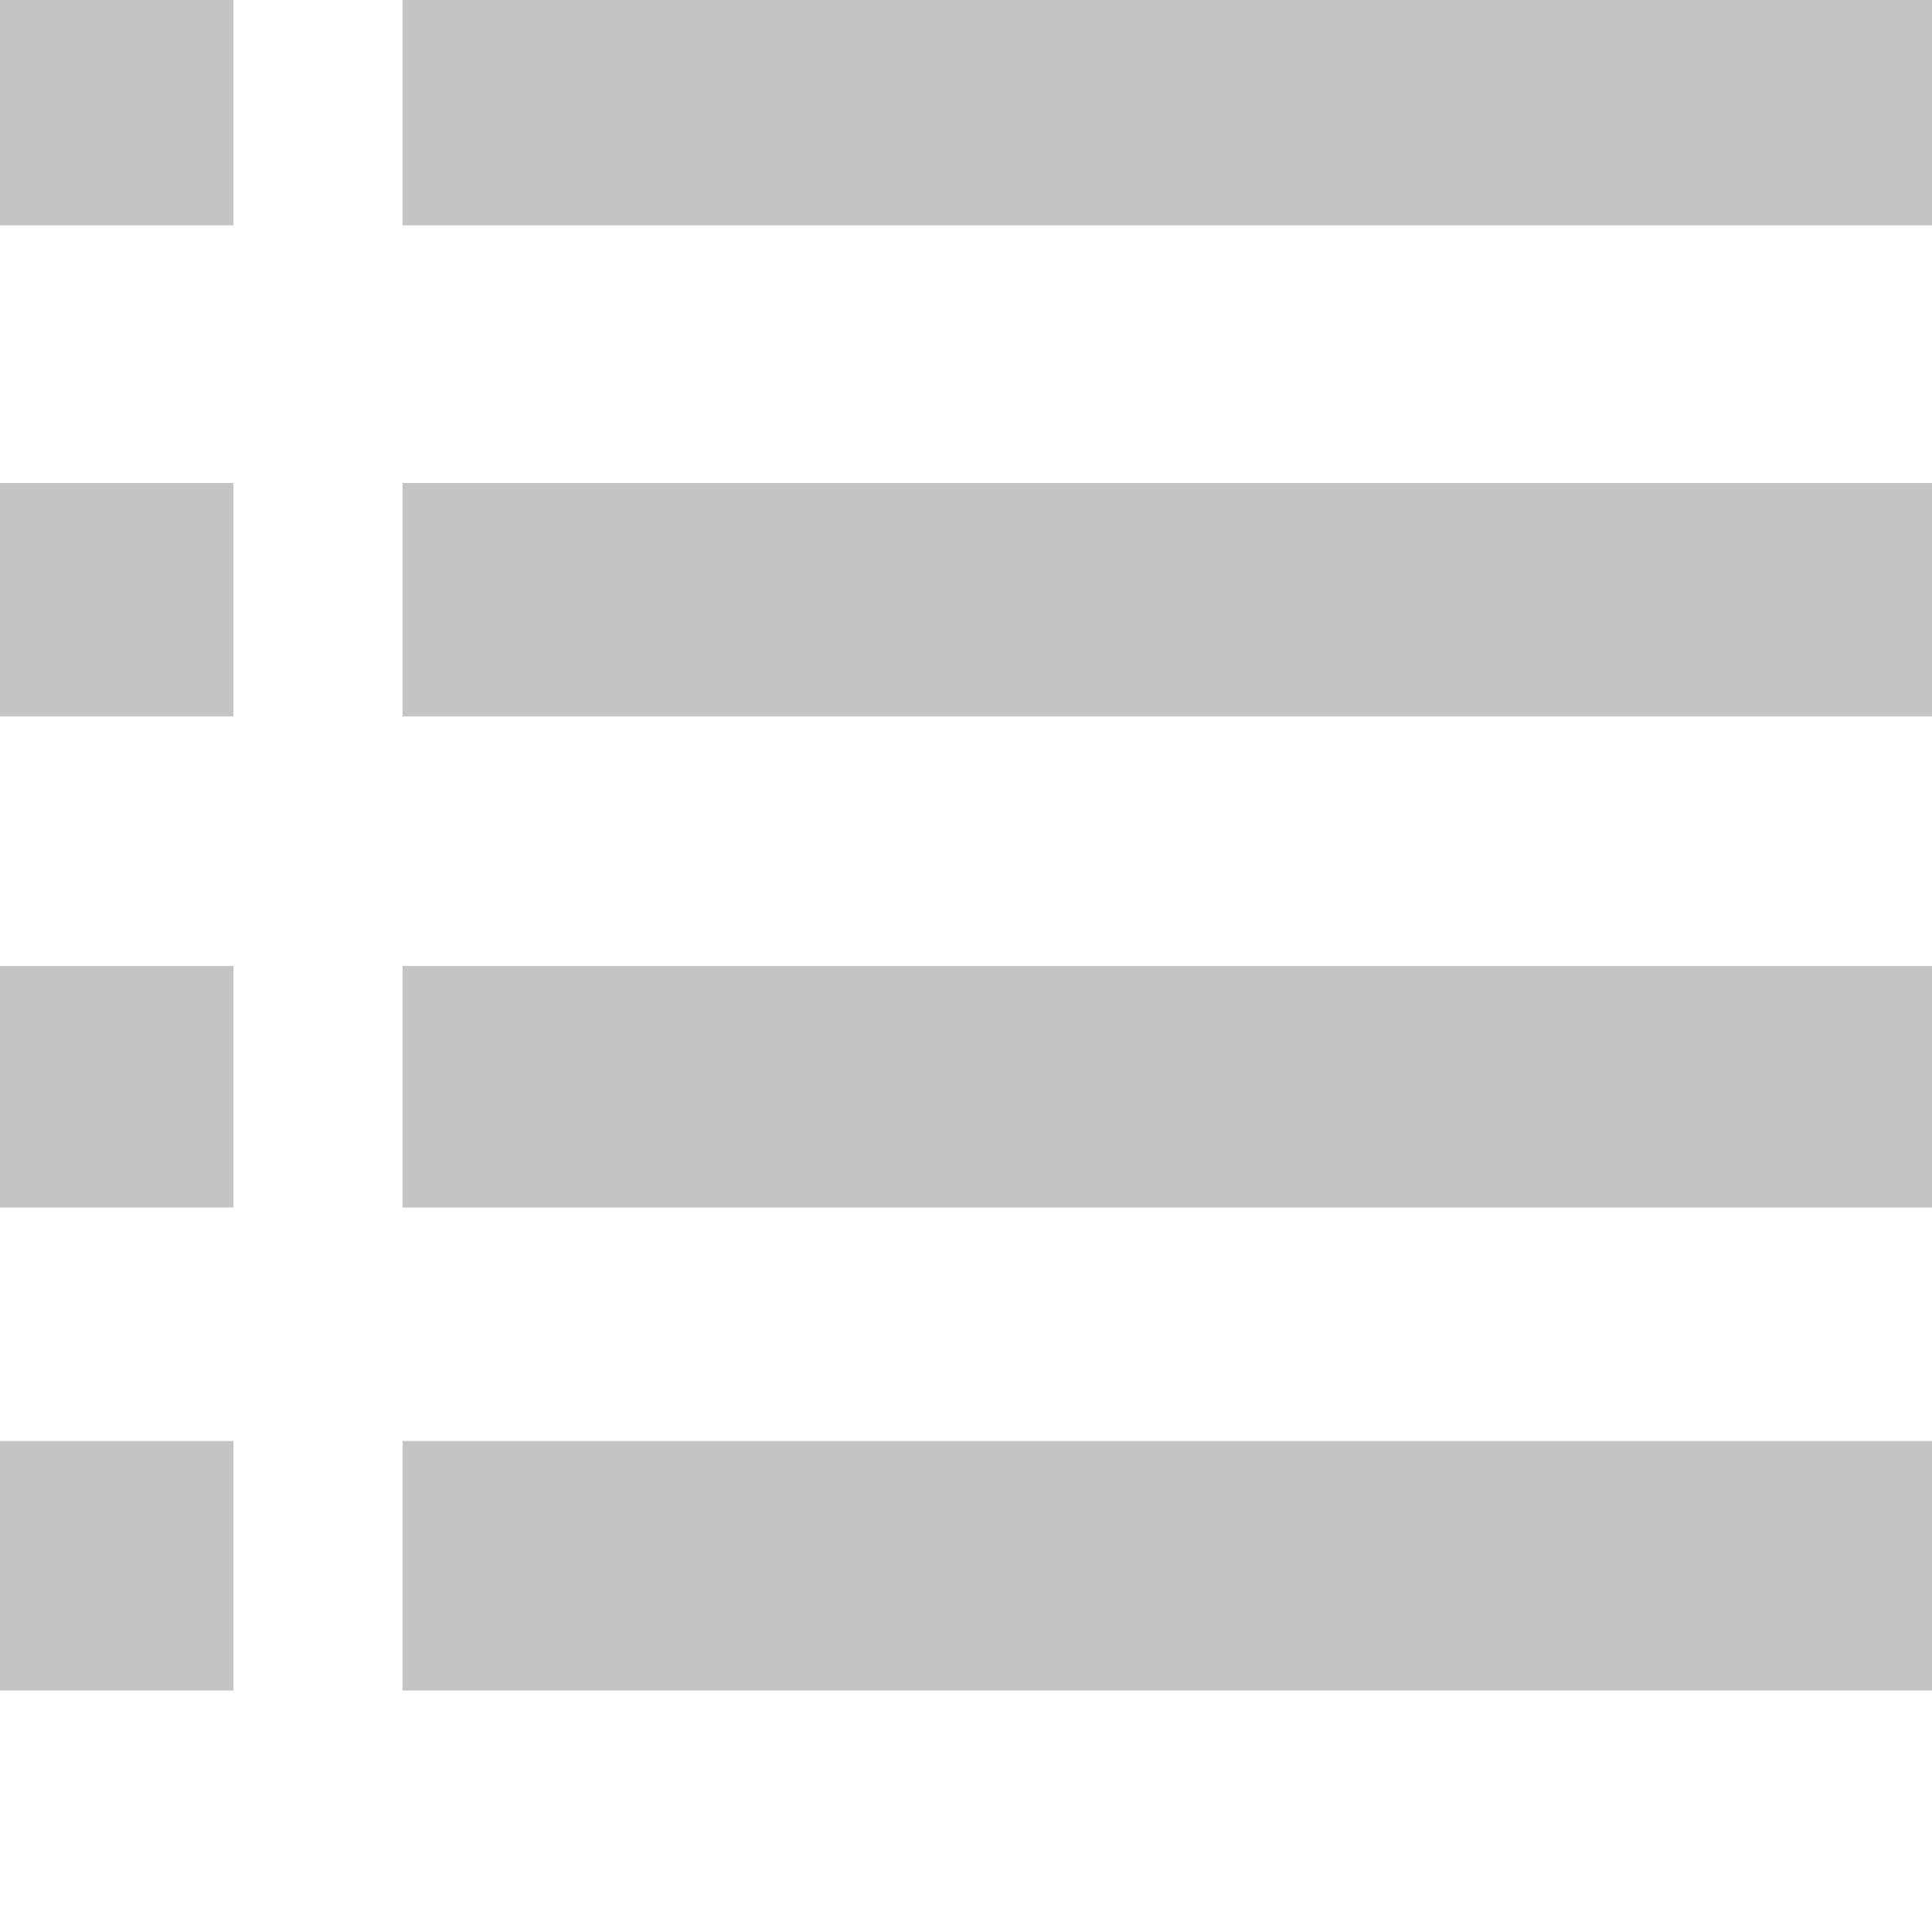 <?xml version="1.0" encoding="utf-8"?>
<!-- Generator: Adobe Illustrator 16.0.0, SVG Export Plug-In . SVG Version: 6.00 Build 0)  -->
<!DOCTYPE svg PUBLIC "-//W3C//DTD SVG 1.1//EN" "http://www.w3.org/Graphics/SVG/1.1/DTD/svg11.dtd">
<svg version="1.1" id="Layer_1" xmlns="http://www.w3.org/2000/svg" xmlns:xlink="http://www.w3.org/1999/xlink" x="0px" y="0px"
	 width="20px" height="20px" viewBox="0 0 20 20" enable-background="new 0 0 20 20" xml:space="preserve">
<rect fill="#C4C4C4" width="2.417" height="2.333"/>
<rect x="4.167" fill="#C4C4C4" width="15.833" height="2.333"/>
<rect x="4.167" y="5" fill="#C4C4C4" width="15.833" height="2.417"/>
<rect y="5" fill="#C4C4C4" width="2.417" height="2.417"/>
<rect y="10" fill="#C4C4C4" width="2.417" height="2.5"/>
<rect x="4.167" y="10" fill="#C4C4C4" width="15.833" height="2.5"/>
<rect y="14.917" fill="#C4C4C4" width="2.417" height="2.583"/>
<rect x="4.167" y="14.917" fill="#C4C4C4" width="15.833" height="2.583"/>
</svg>
